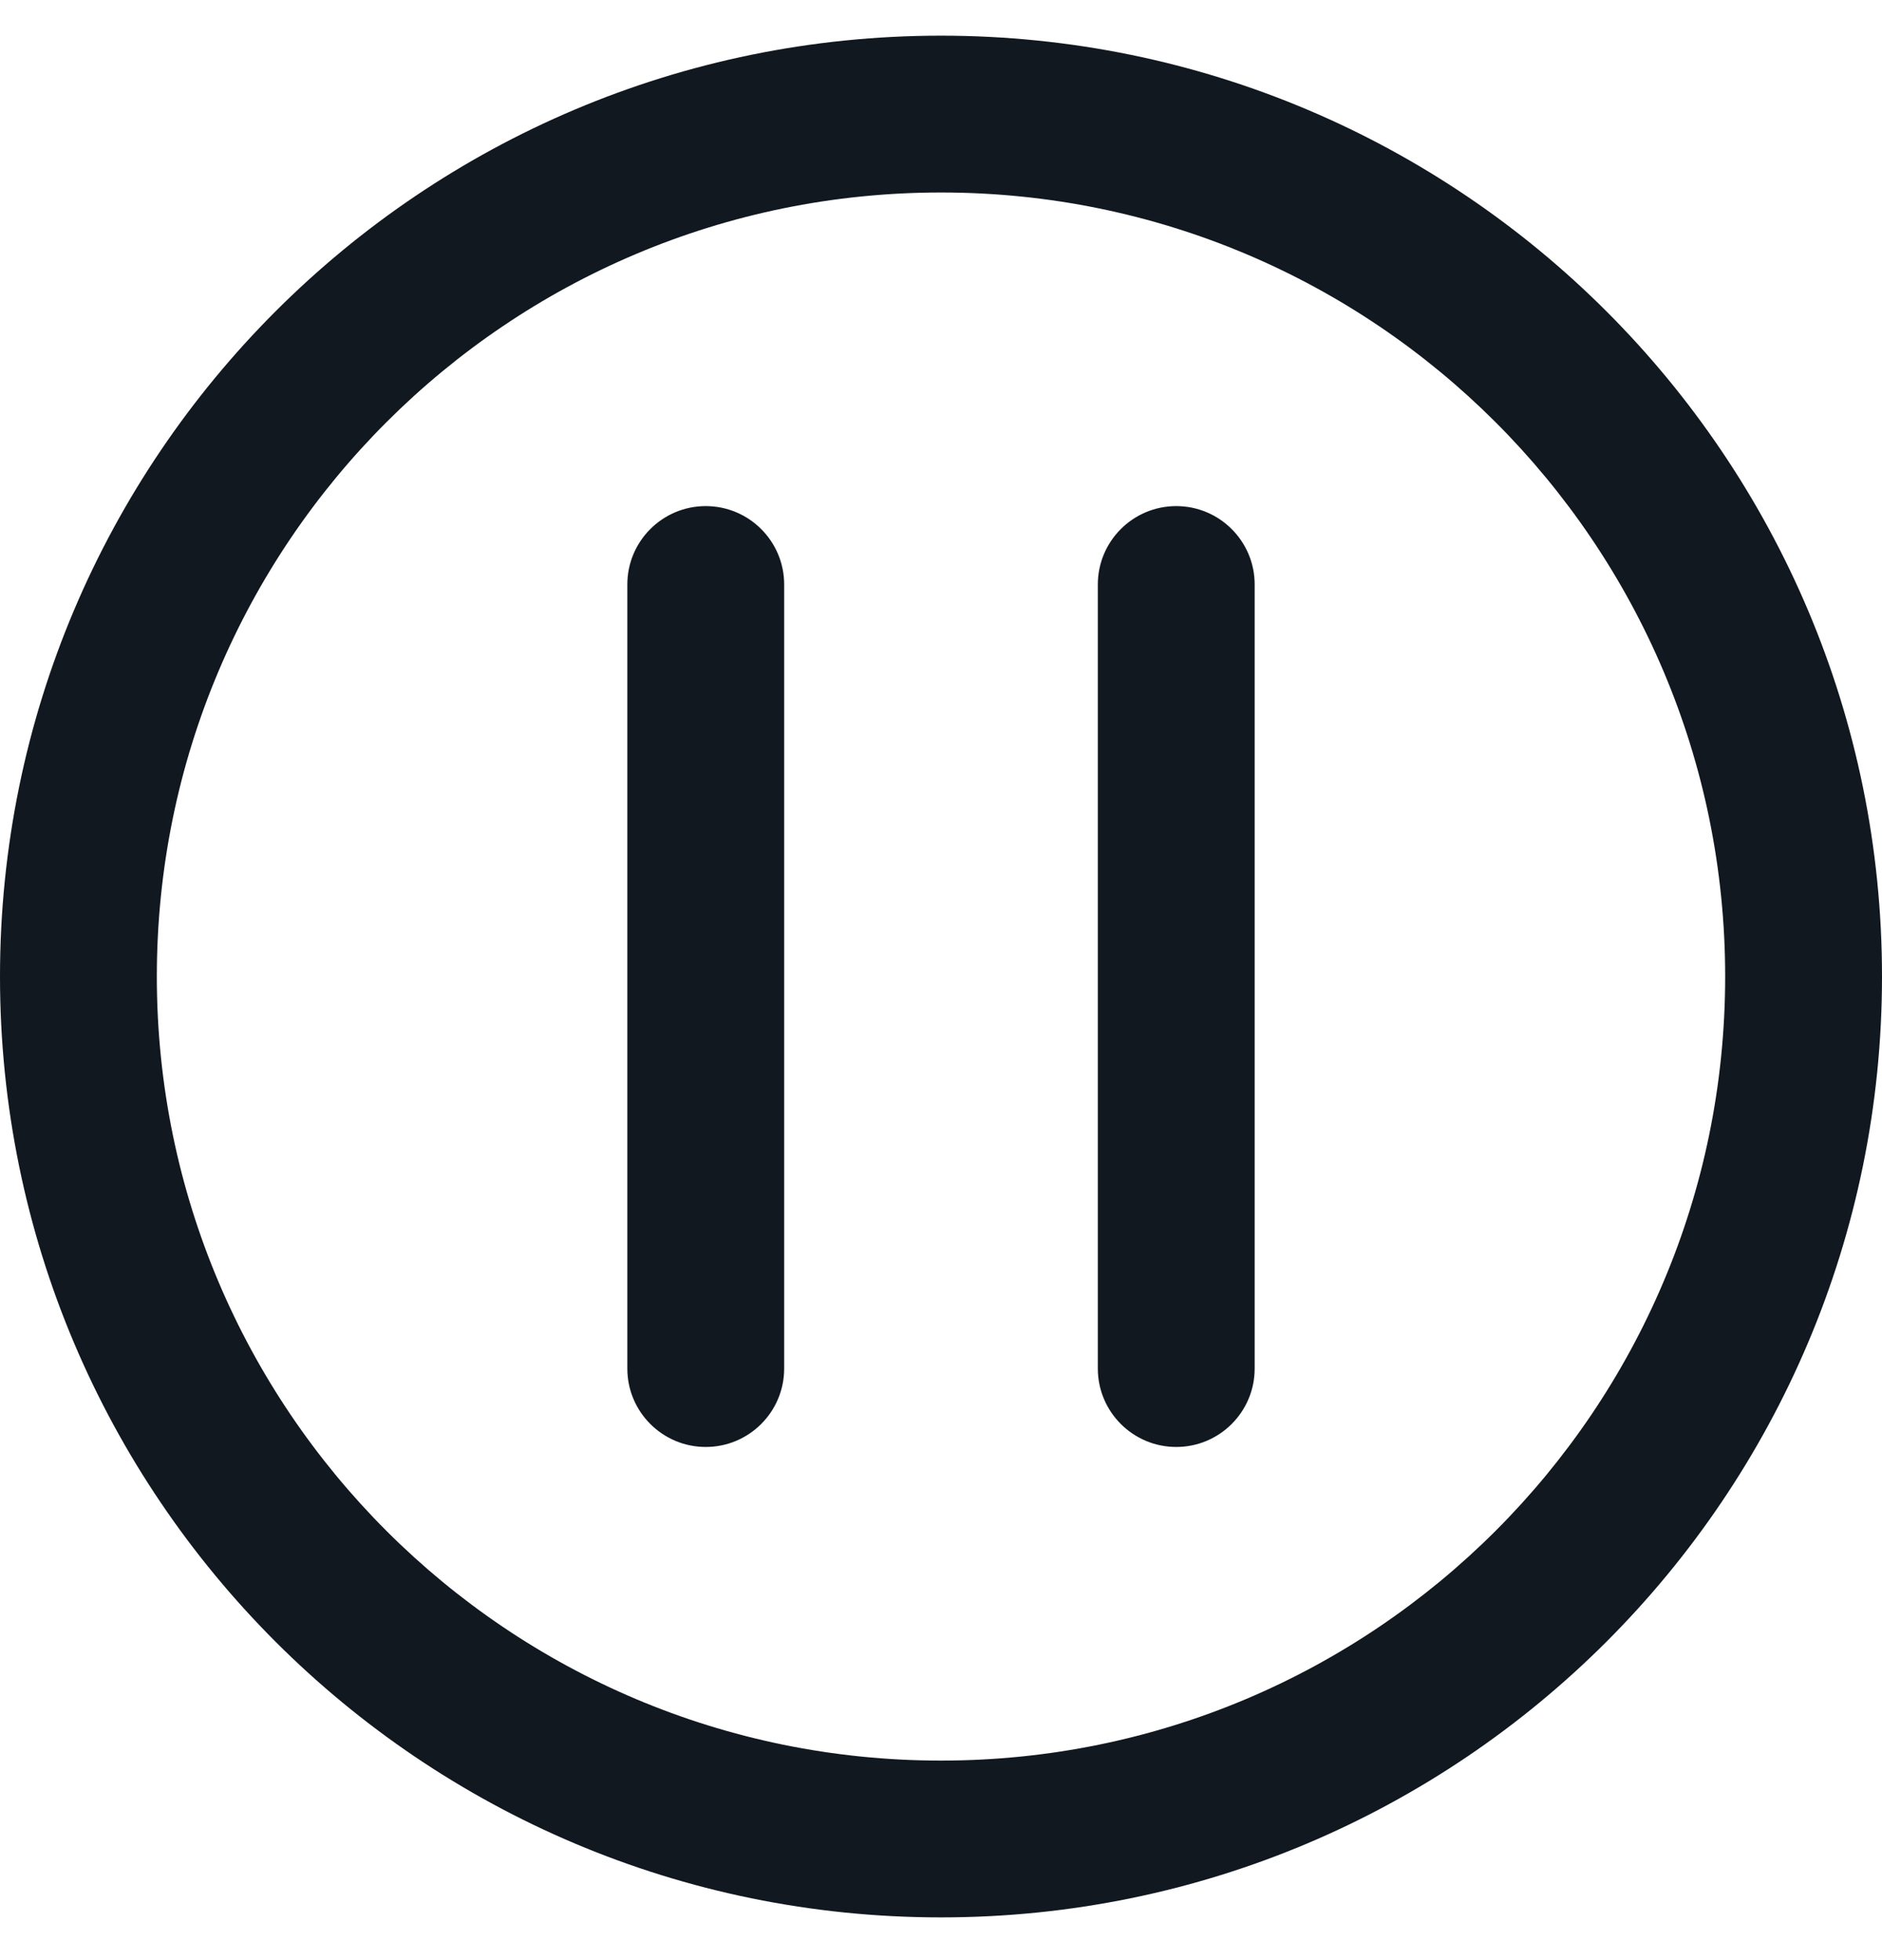 <svg width="24" height="25" viewBox="0 0 24 25" fill="none" xmlns="http://www.w3.org/2000/svg">
<path d="M8 7.455C8 6.903 8.448 6.455 9 6.455C9.552 6.455 10 6.903 10 7.455V17.455C10 18.007 9.552 18.455 9 18.455C8.448 18.455 8 18.007 8 17.455V7.455Z" fill="#111820"/>
<path d="M15 6.455C14.448 6.455 14 6.903 14 7.455V17.455C14 18.007 14.448 18.455 15 18.455C15.552 18.455 16 18.007 16 17.455V7.455C16 6.903 15.552 6.455 15 6.455Z" fill="#111820"/>
<path d="M0 12.455C0 5.828 5.373 0.455 12 0.455C18.627 0.455 24 5.828 24 12.455C24 19.082 18.627 24.455 12 24.455C5.373 24.455 0 19.082 0 12.455ZM22 12.455C22 6.932 17.523 2.455 12 2.455C6.477 2.455 2 6.932 2 12.455C2 17.978 6.477 22.455 12 22.455C17.523 22.455 22 17.978 22 12.455Z" fill="#111820"/>
</svg>

